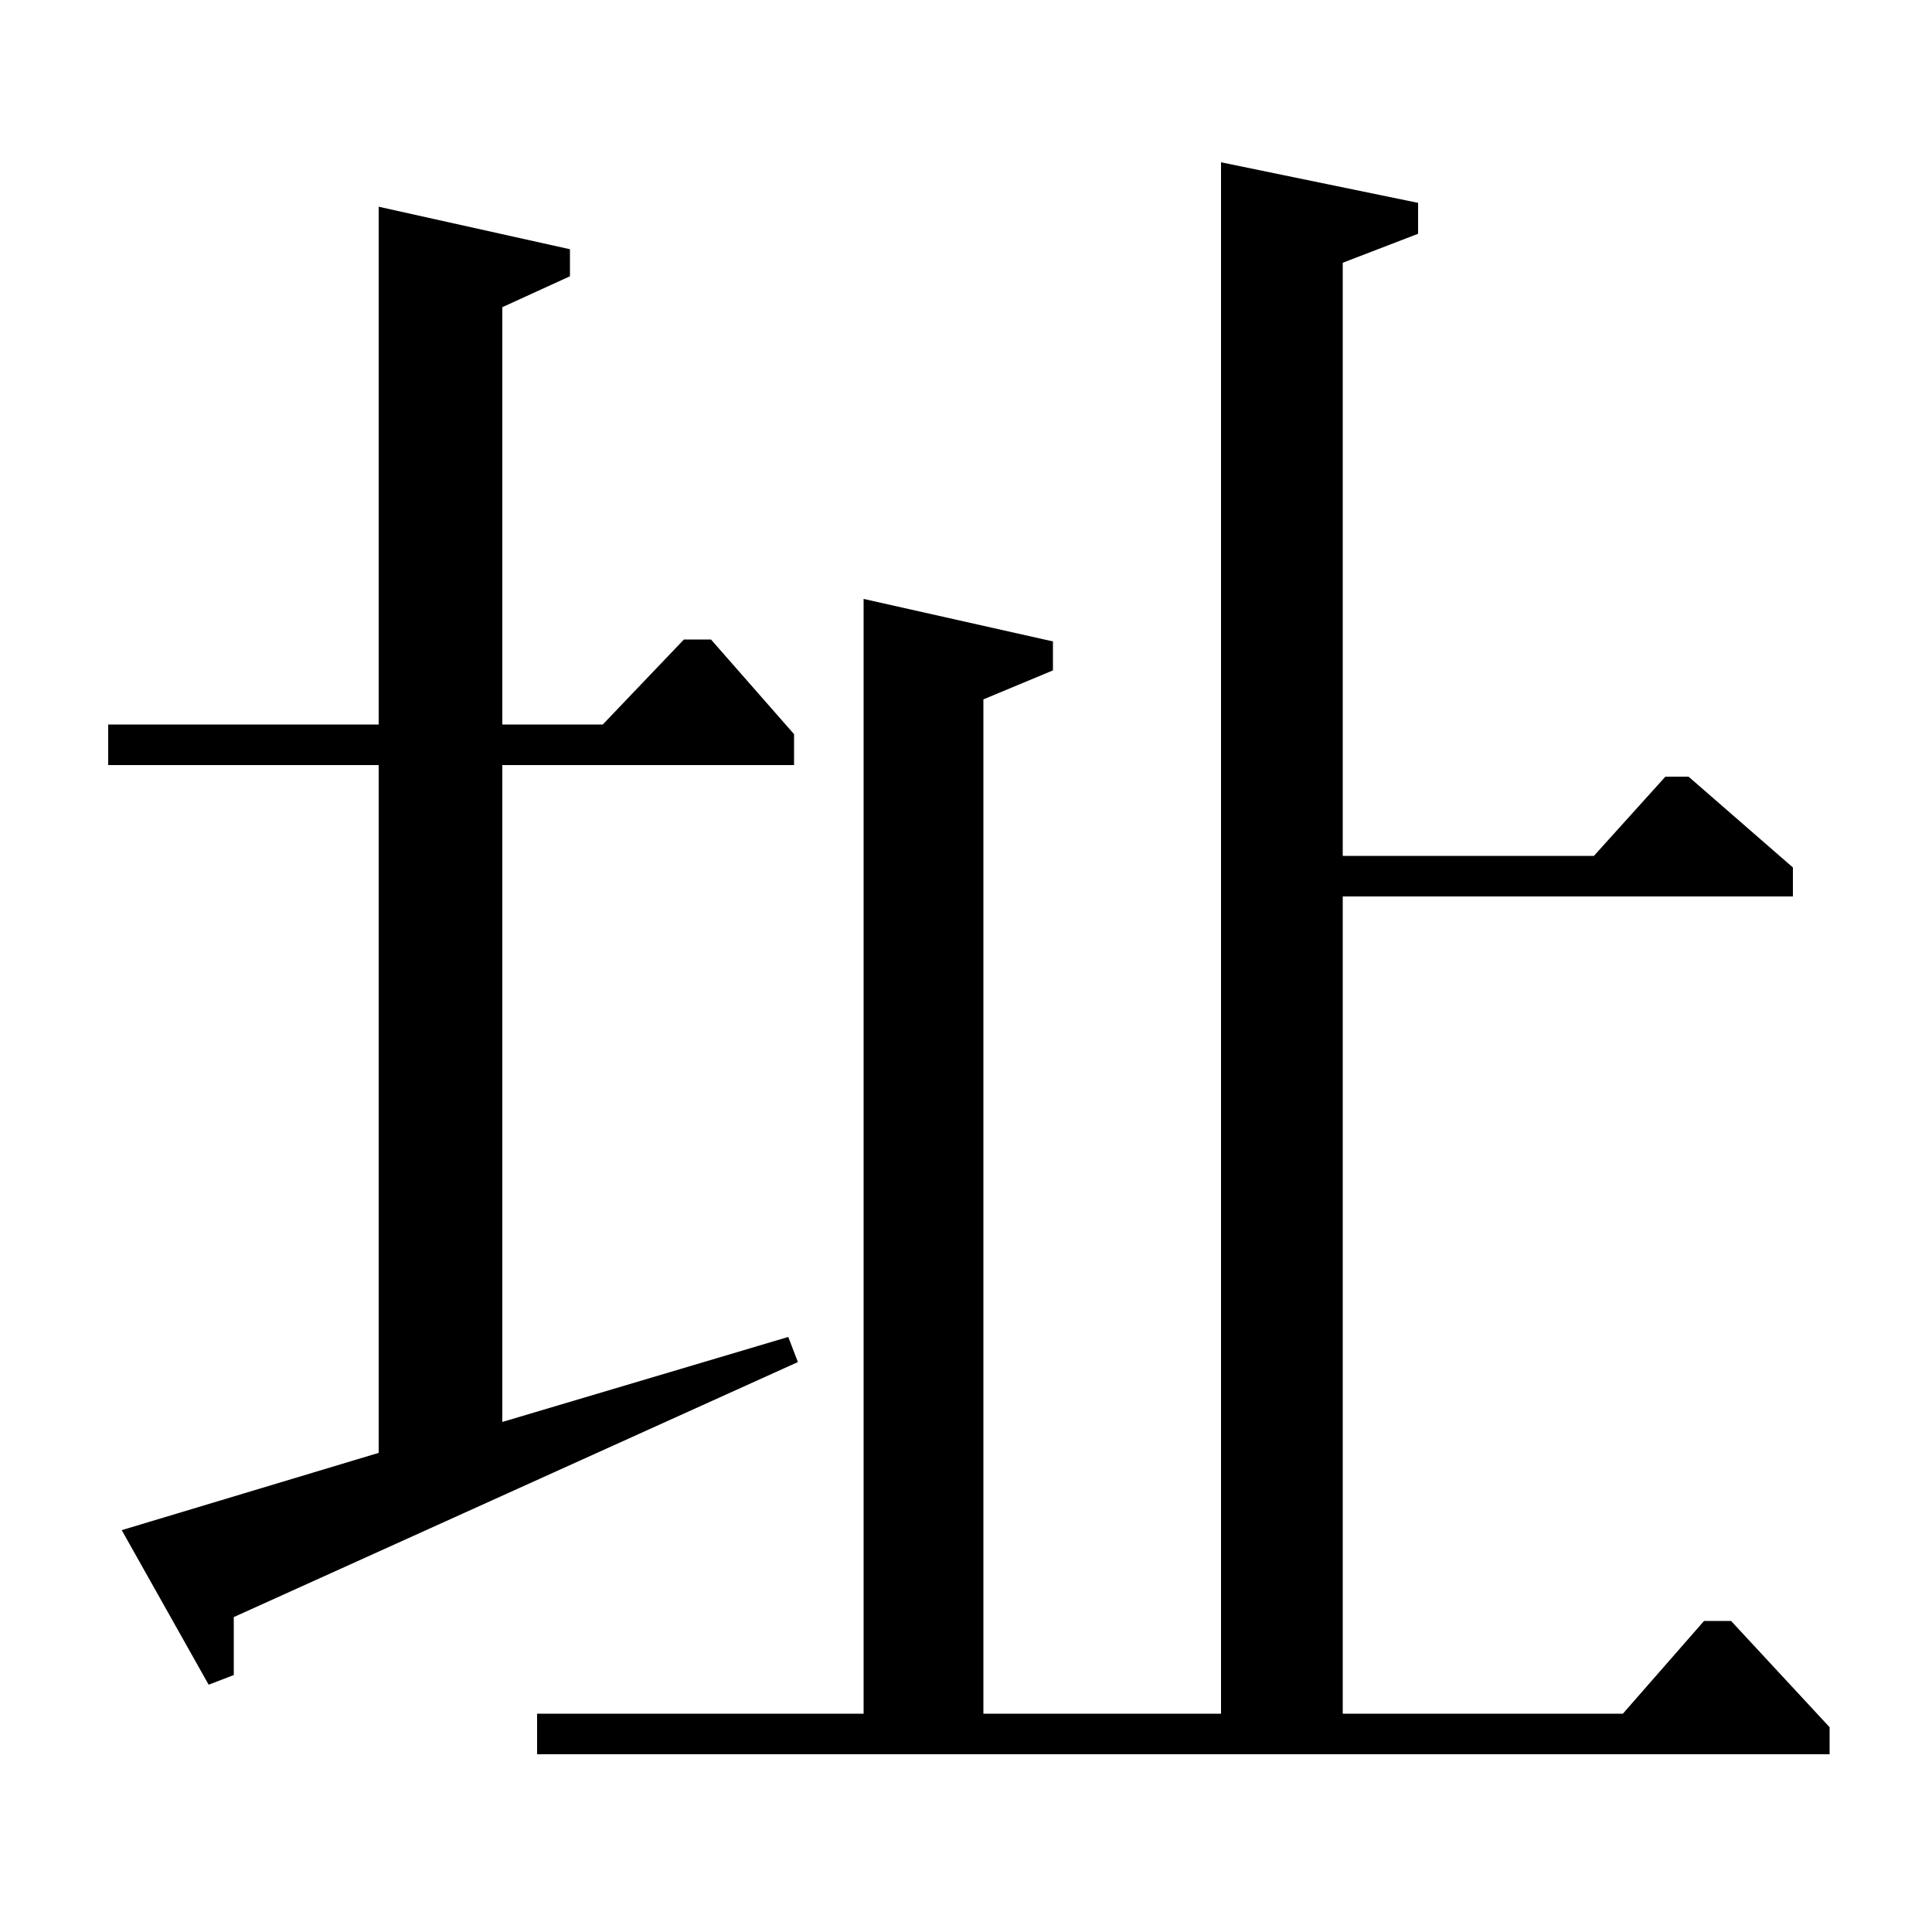 <?xml version="1.0" standalone="no"?>
<!DOCTYPE svg PUBLIC "-//W3C//DTD SVG 1.1//EN" "http://www.w3.org/Graphics/SVG/1.1/DTD/svg11.dtd" >
<svg xmlns="http://www.w3.org/2000/svg" xmlns:xlink="http://www.w3.org/1999/xlink" version="1.1" viewBox="0 -140 1000 1000">
  <g transform="matrix(1 0 0 -1 0 860)">
   <path fill="currentColor"
d="M56 604v21h140v268l99 -22v-14l-35 -16v-216h52l42 44h14l43 -49v-16h-151v-340l148 44l5 -13l-292 -132v-30l-13 -5l-45 80l133 40v356h-140zM278 92v21h169v577l98 -22v-15l-36 -15v-525h123v803l102 -21v-16l-39 -15v-307h130l37 41h12l54 -47v-15h-233v-423h145
l42 48h14l51 -55v-14h-669z" />
  </g>

</svg>
